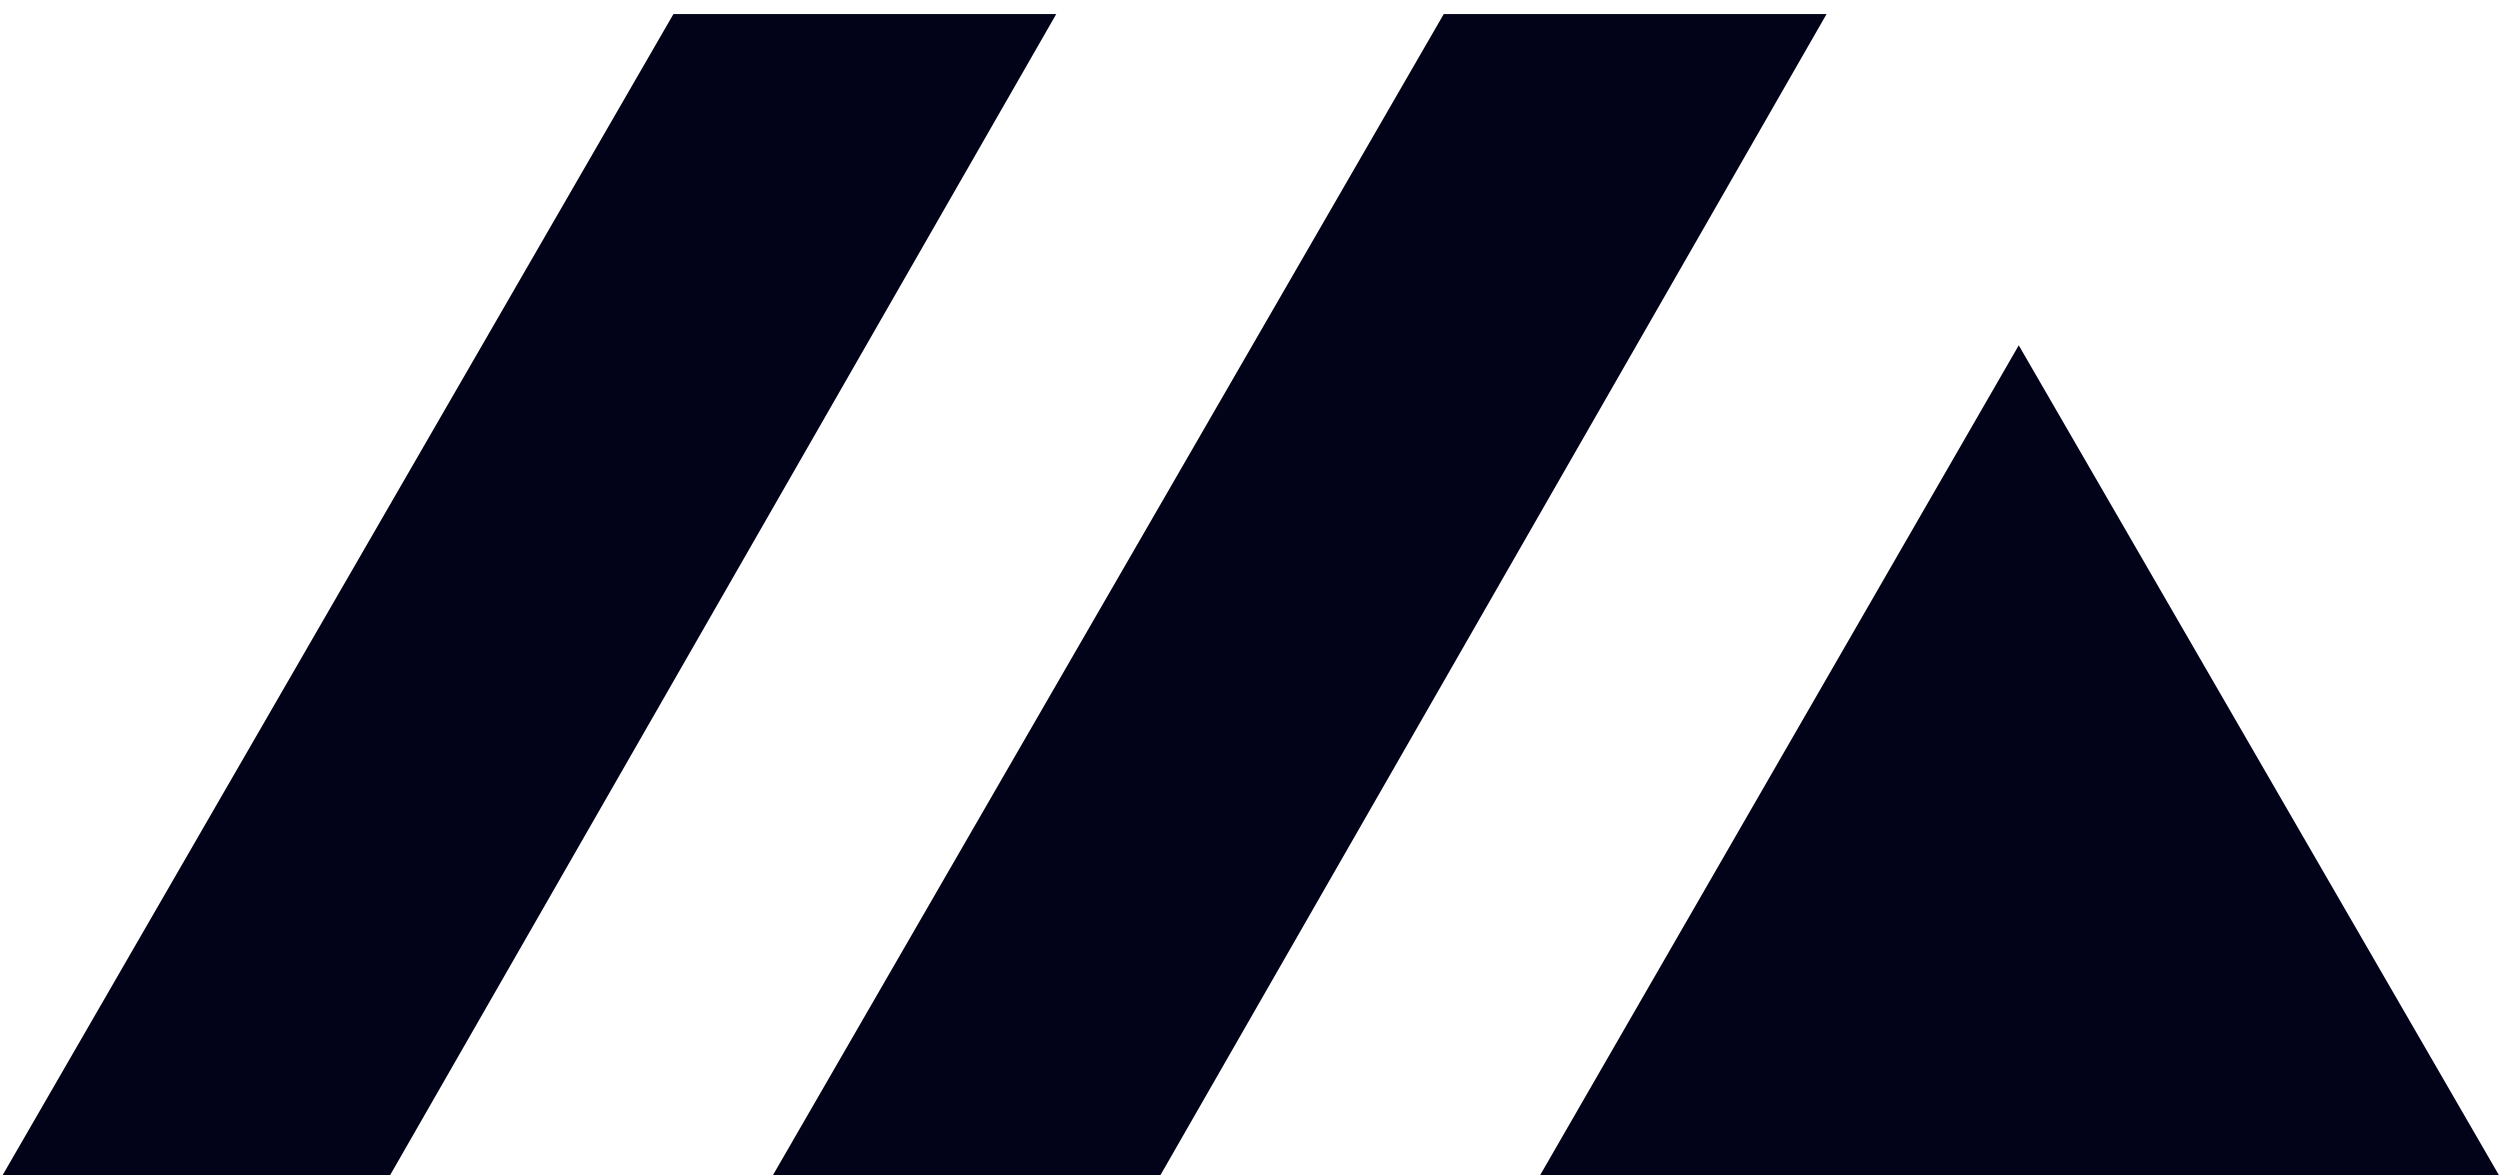 <?xml version="1.0" encoding="utf-8"?>
<!-- Generator: Adobe Illustrator 22.0.1, SVG Export Plug-In . SVG Version: 6.00 Build 0)  -->
<svg version="1.1" id="Calque_1" xmlns="http://www.w3.org/2000/svg" xmlns:xlink="http://www.w3.org/1999/xlink" x="0px" y="0px"
	 viewBox="0 0 160 75.2" style="enable-background:new 0 0 160 75.2;" xml:space="preserve">
<style type="text/css">
	.st0{fill:#020219;}
</style>
<polygon class="st0" points="160.1,75.5 129.2,22.1 98.4,75.5 "/>
<polygon class="st0" points="74.1,75.5 49.3,75.5 92.4,0.9 116.9,0.9 "/>
<polygon class="st0" points="24.8,75.5 0,75.5 43.1,0.9 67.6,0.9 "/>
</svg>
